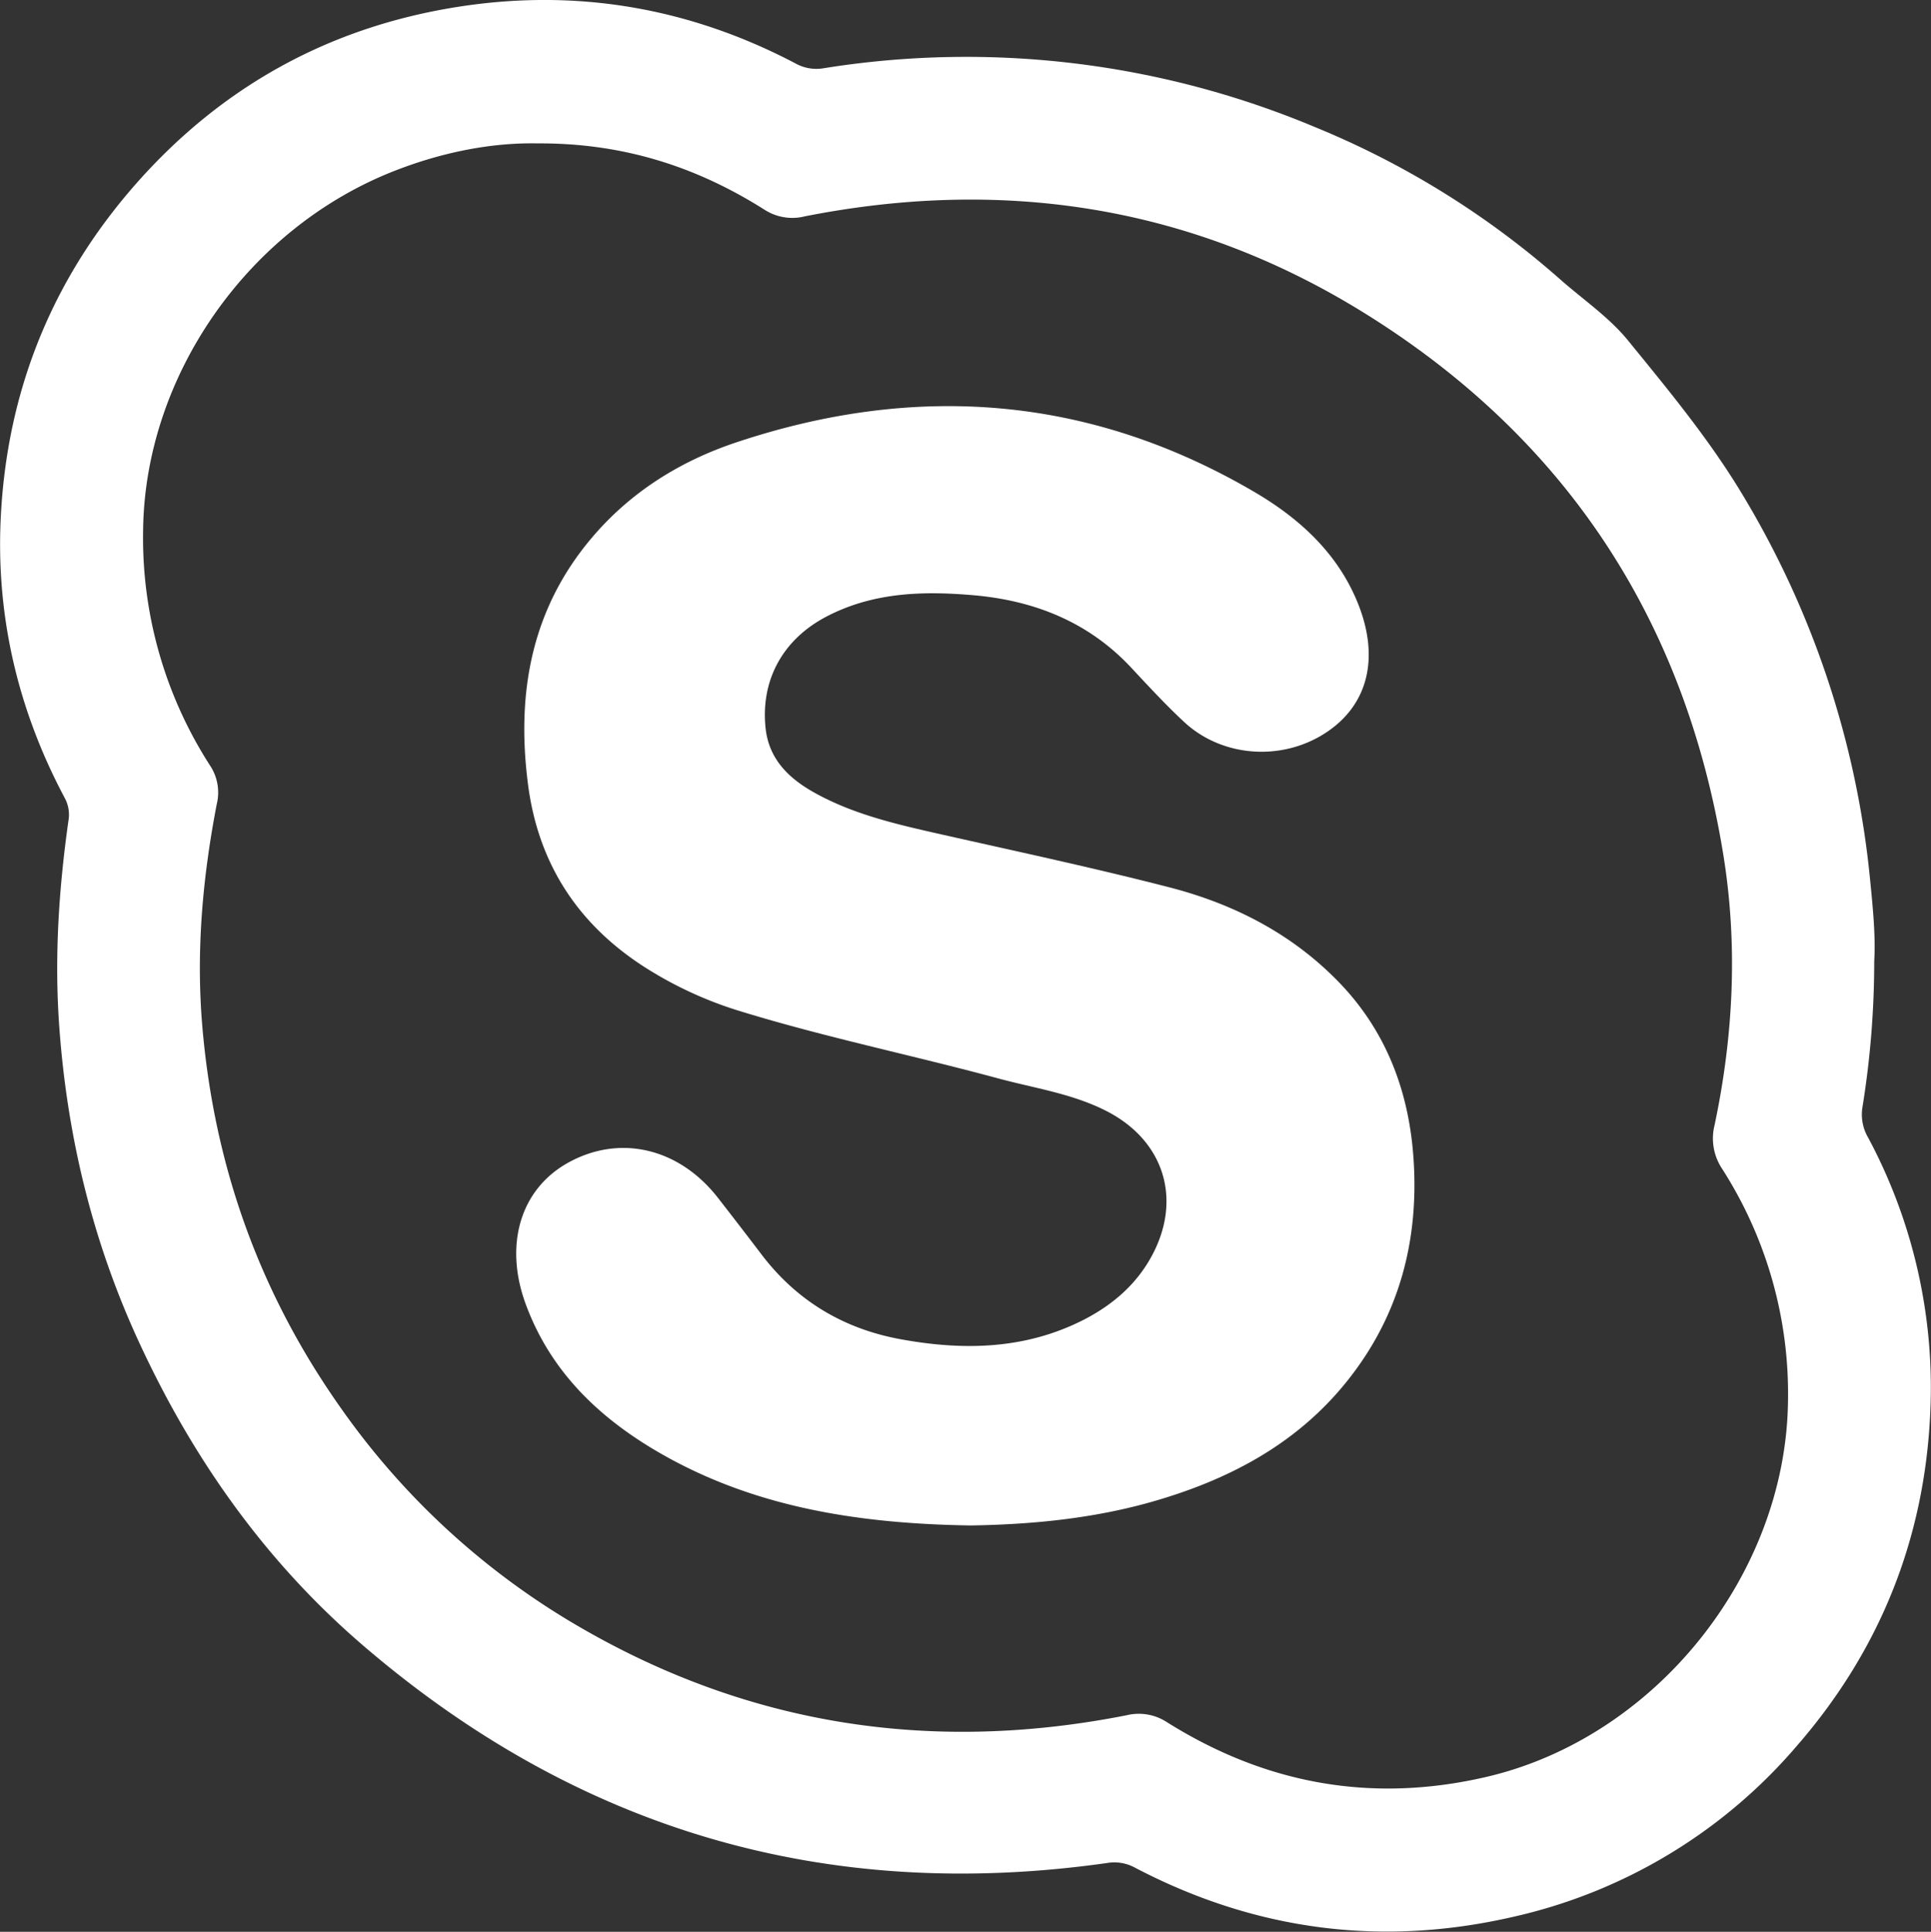 <svg id="圖層_1" data-name="圖層 1"
    xmlns="http://www.w3.org/2000/svg" viewBox="0 0 518.64 518.79">
    <rect x="0" y="0" width="518.64" height="518.79" fill="#333333" stroke="none"/>
    <defs>
        <style>.cls-1{fill:#fff}</style>
    </defs>
    <title>Windows_icon_logo</title>
    <path class="cls-1" d="M665,297a245,245,0,0,1-3.19,39.41,12.26,12.26,0,0,0,1.56,8,142.17,142.17,0,0,1,16.69,73.67c-1.5,34.15-13.61,64.24-36.12,90a140.8,140.8,0,0,1-76.24,45.66c-35.3,8.06-69.14,3.54-101.25-13.28a11.58,11.58,0,0,0-7.56-1.24q-113.21,16-199.94-58.58c-26.32-22.64-45.82-50.43-60.24-81.82-12.21-26.59-19-54.56-21.15-83.78-1.39-18.73-.18-37.25,2.43-55.74A9.35,9.35,0,0,0,179,253.2c-12.83-24.1-18.75-49.84-17.09-77.06,2-33.54,14.24-63.09,36.58-88.29,23-25.91,51.68-41.64,85.79-47.07,31.91-5.08,62.34.09,91,15.15a11.49,11.49,0,0,0,7.58,1.28,242.05,242.05,0,0,1,131.7,15.71,232.58,232.58,0,0,1,66,40.91c6.11,5.41,13.07,10.12,18.19,16.34C609.2,143,619.82,155.8,628.57,170a246.31,246.31,0,0,1,35.37,105.65C664.69,283.13,665.39,290.62,665,297ZM306,77.4c-12.23-.25-25.37,2.31-38.1,7.25C228.25,100,200.6,139.74,200.05,181.1a112.83,112.83,0,0,0,18,63.41,13.1,13.1,0,0,1,1.78,10.32c-3.79,19.67-5.59,39.44-3.89,59.57,3.19,37.75,15.49,72,37.39,102.87a202,202,0,0,0,61.31,57c46.49,27.82,96.54,35.74,149.56,25.26a13.8,13.8,0,0,1,10.83,1.86c26.53,16.64,55,21.82,85.71,14.72,45.44-10.54,80.48-54.24,81.1-100.81a111.84,111.84,0,0,0-17.69-62.52A14.69,14.69,0,0,1,622.13,341c5.06-24,6.27-48.27,2.35-72.49-10.32-63.73-43-113-98.09-146.58-46-28-96-35.33-148.62-24.94a13.75,13.75,0,0,1-10.85-1.8C348.8,83.74,329.11,77.27,306,77.4Z" transform="translate(-161.61 -38.89)"/>
    <path class="cls-1" d="M422.28,448.56c-29.69-.47-58.31-4.71-84.26-19.93-15.93-9.34-28.65-21.71-35.19-39.46-5.9-16-1.43-30.9,11.32-38,13.91-7.76,29.91-4,40.38,9.52q6,7.71,11.88,15.44c9.47,12.3,22,19.67,37.15,22.43,16.88,3.08,33.5,2.76,49.22-5.29,7.73-4,14.1-9.48,18.24-17.2,8.17-15.24,3.18-30.93-12.24-38.81-9.17-4.69-19.33-6.12-29.11-8.77-23-6.22-46.34-11-69.12-18a103.91,103.91,0,0,1-26.21-12.14c-18-11.7-28.43-28.18-31-49.5-3-24.12,1.06-46.47,17.24-65.56C331,171,344.27,162.74,359.31,157.71c48.22-16.11,94.85-12.63,139.06,13.21,12.33,7.2,22.87,16.78,28.22,30.67,5.49,14.27,2.31,26.5-8.48,33.81-11.79,8-28,7-38.34-2.51-5-4.64-9.65-9.67-14.3-14.66-11.4-12.23-25.87-18-42.1-19.46-13.68-1.21-27.33-.89-40,5.82-11.58,6.14-17.6,17.11-16.1,30.15,1,8.26,6.41,13.33,13.2,17.09,10.61,5.89,22.33,8.51,34.05,11.16,20.46,4.61,41,9,61.29,14.23,17.15,4.44,32.69,12.38,45.26,25.29s18.77,28.84,20.13,46.71c1.72,22.69-3.77,43.36-18.23,61.13-13.66,16.79-32,26.23-52.49,32C454.67,446.77,438.46,448.31,422.28,448.56Z" transform="translate(-161.61 -38.89)"/>
</svg>
